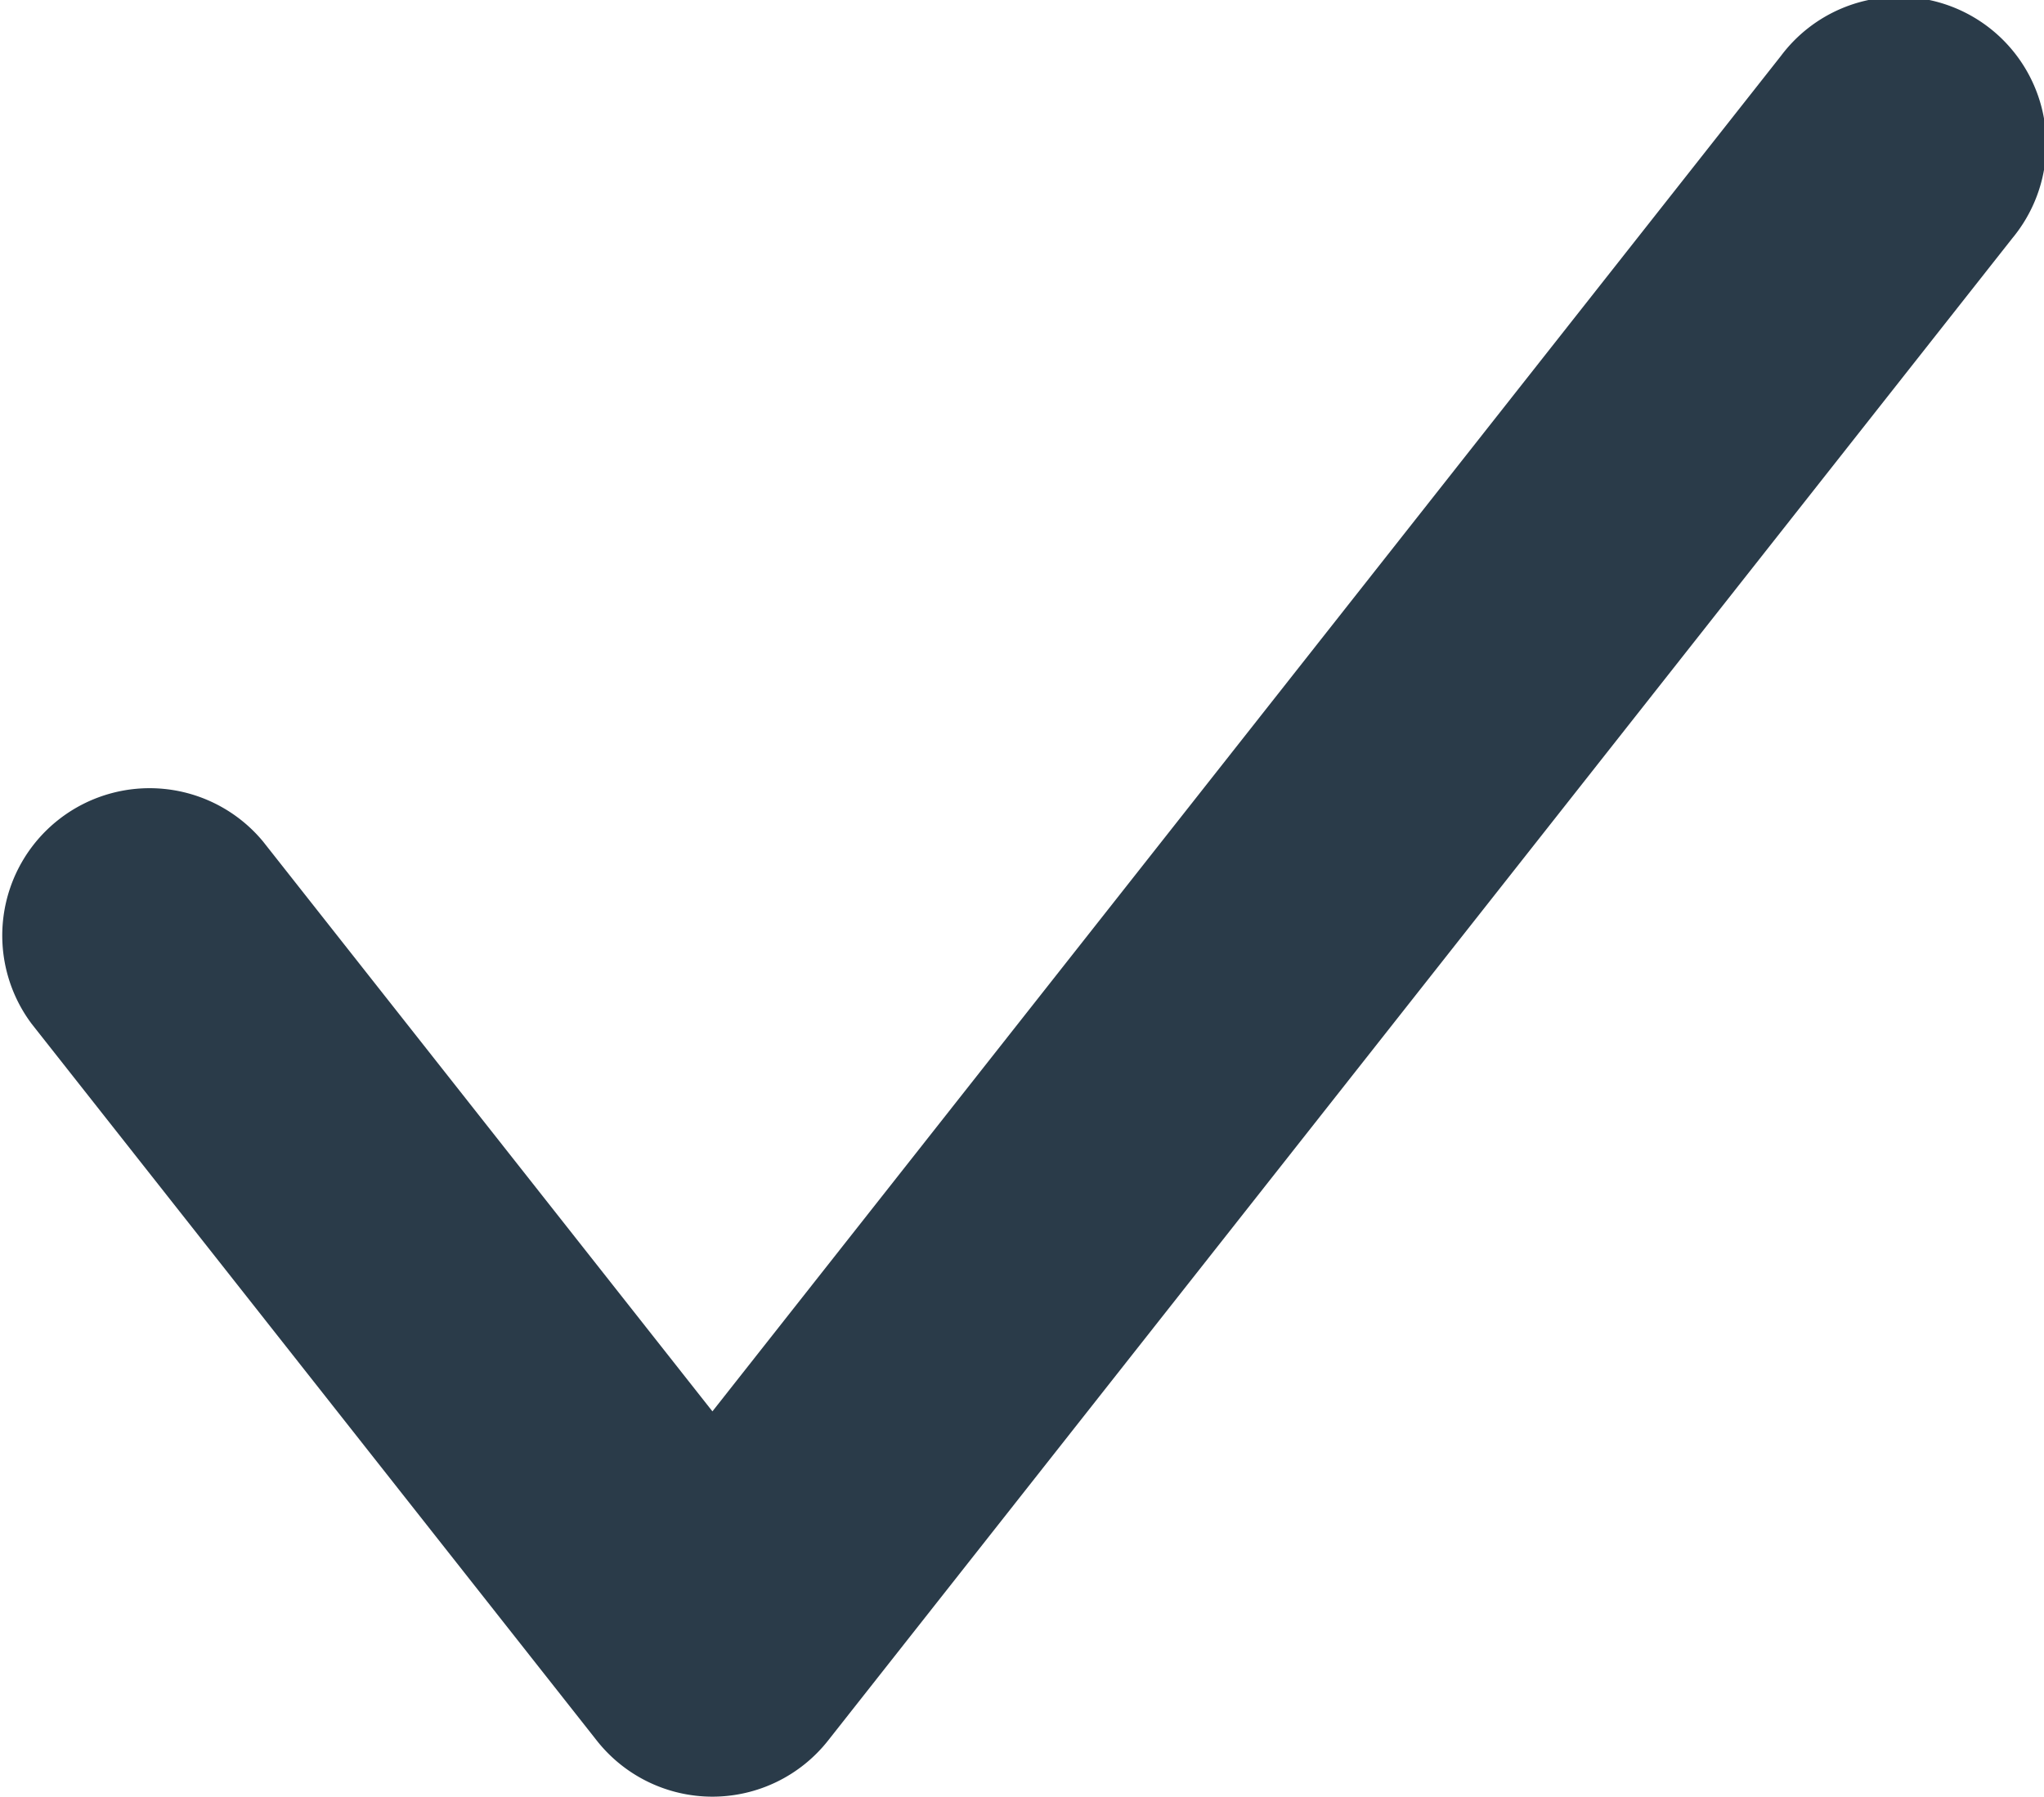 <svg id="Capa_1" data-name="Capa 1" xmlns="http://www.w3.org/2000/svg" width="13.872" height="12.194" viewBox="0 0 13.872 12.194">
  <defs>
    <style>
      .cls-1 {
        fill: #2a3b49;
      }
    </style>
  </defs>
  <title>finalizar-mi-viaje</title>
  <path class="cls-1" d="M4.835,12.194a1,1,0,0,1-.785-.381L.215,6.949a1,1,0,0,1,1.57-1.238l3.05,3.868,7.252-9.2a1,1,0,1,1,1.57,1.238L5.62,11.813A1,1,0,0,1,4.835,12.194Z"/>
</svg>
